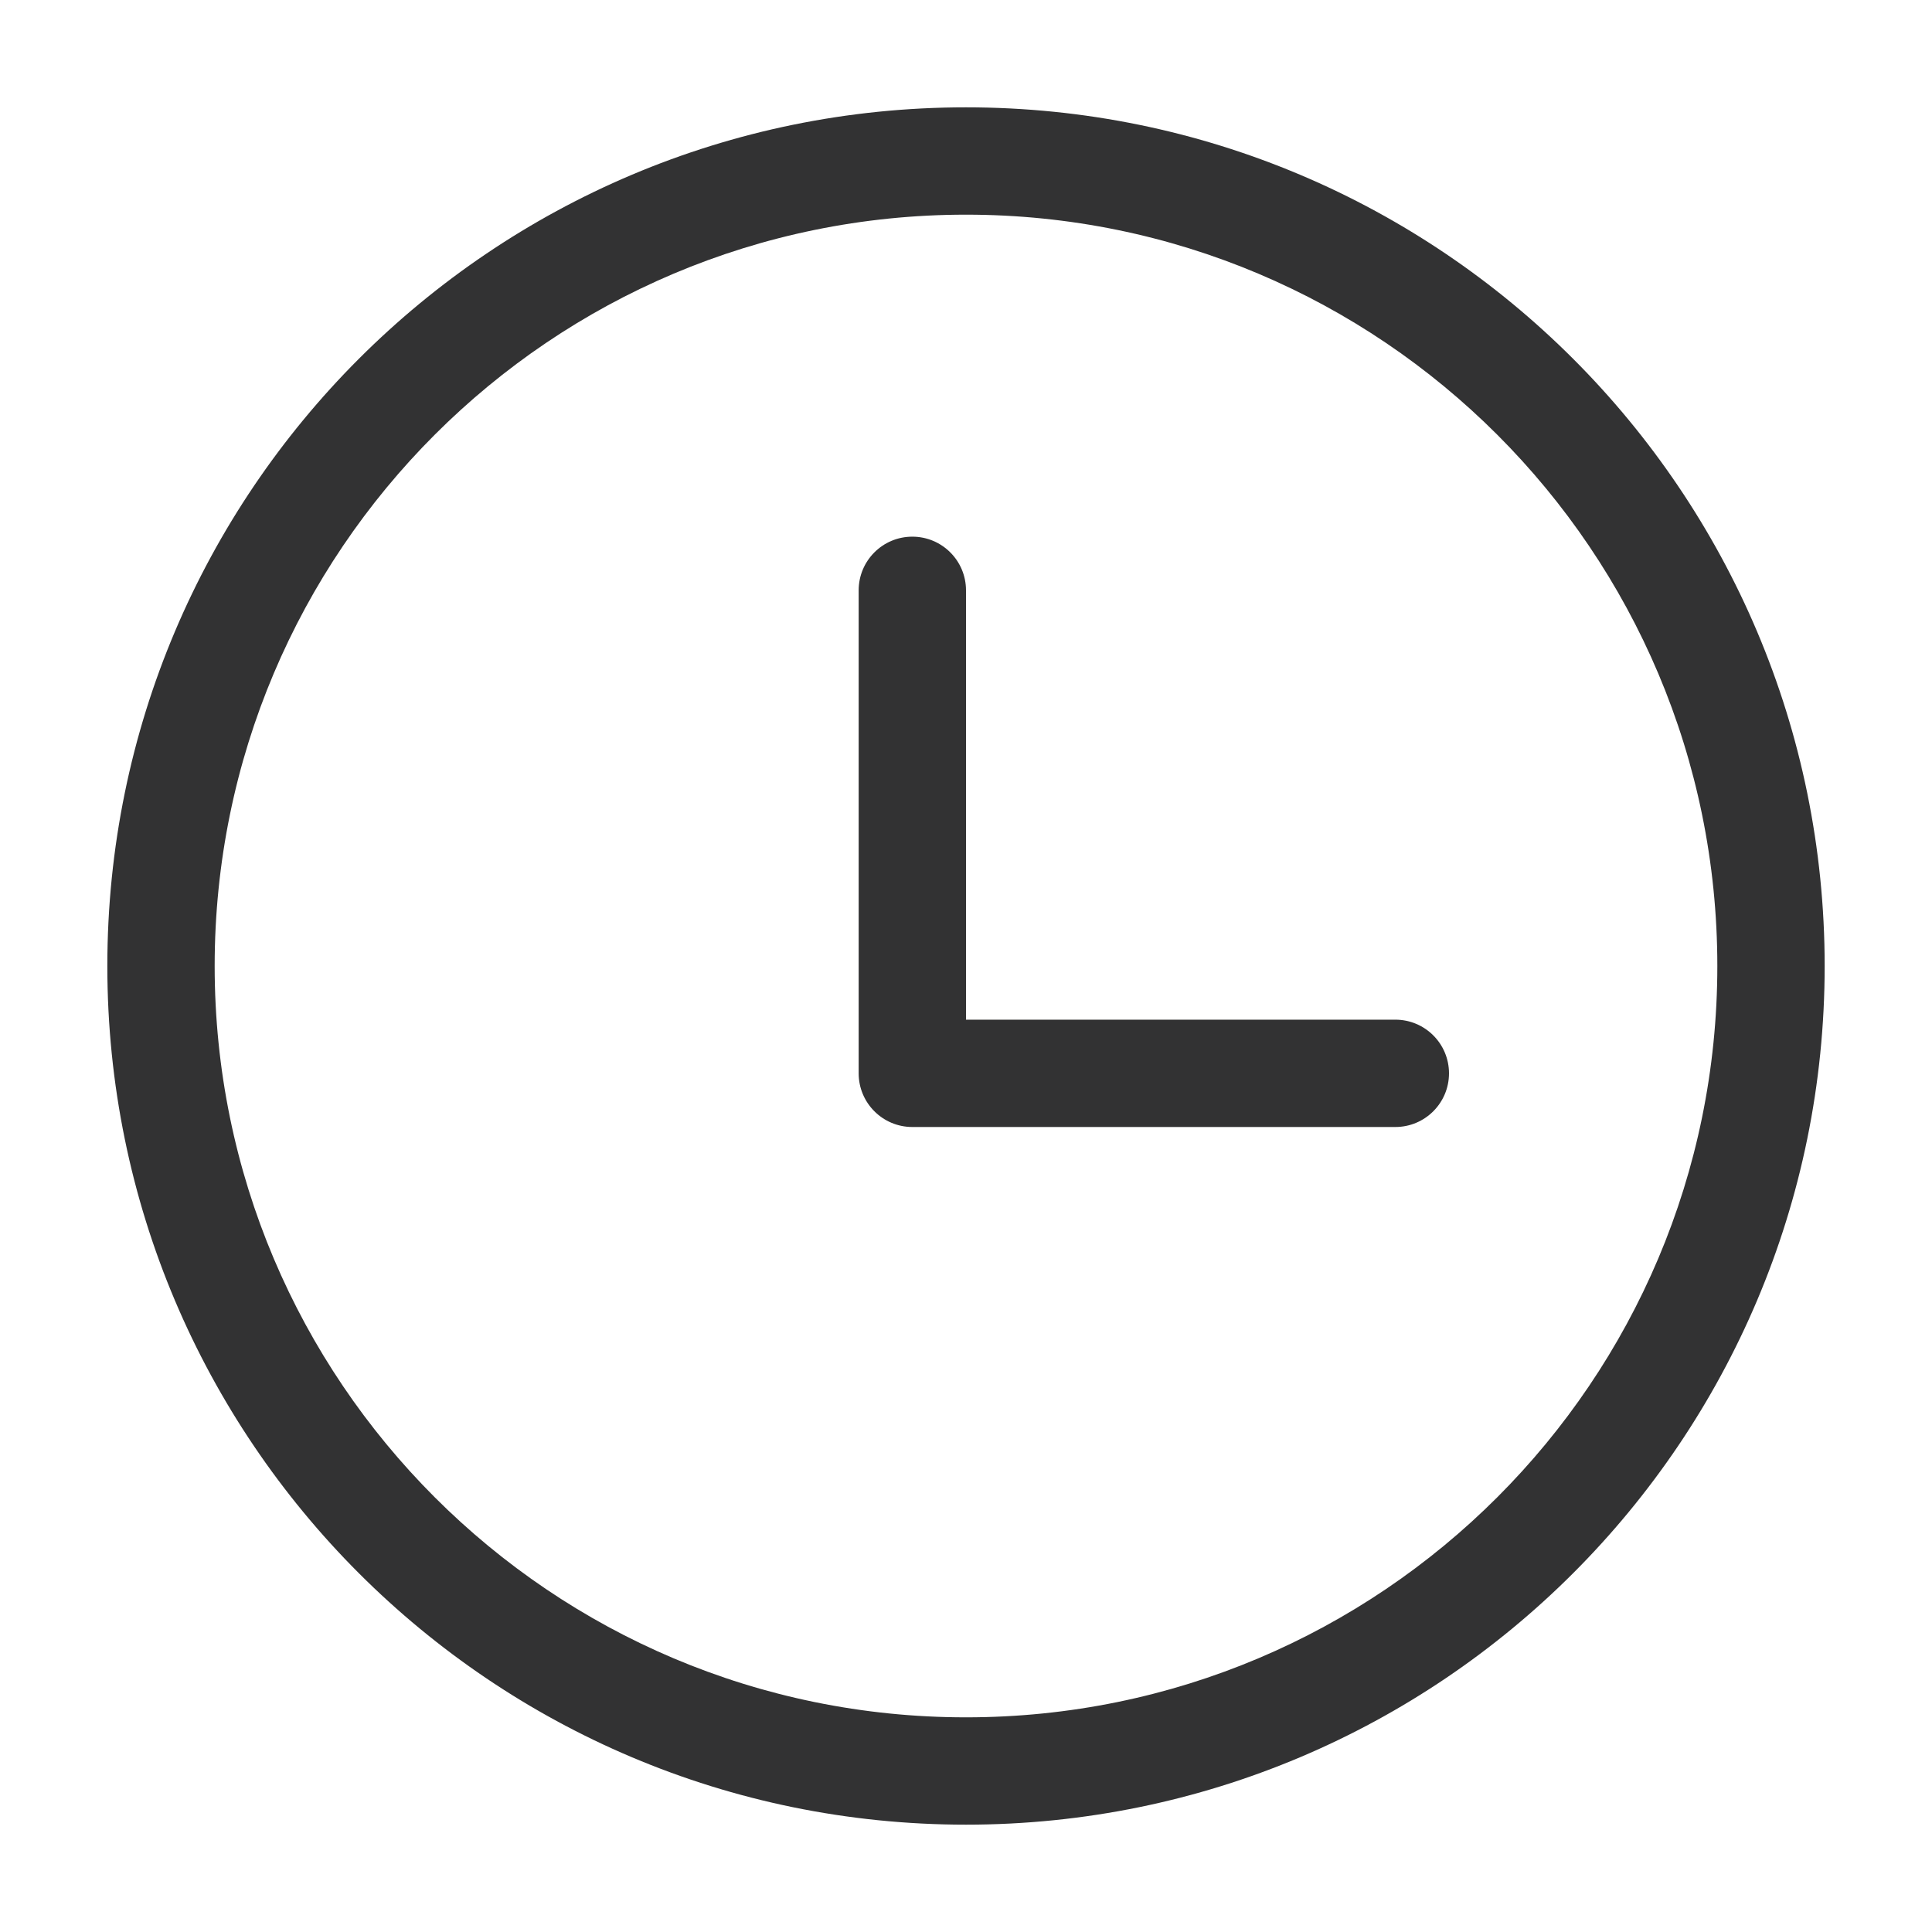 <?xml version="1.0" encoding="UTF-8"?>
<svg width="1000px" height="1000px" viewBox="0 0 1000 1000" version="1.1" xmlns="http://www.w3.org/2000/svg" xmlns:xlink="http://www.w3.org/1999/xlink">
    <!-- Generator: sketchtool 52.4 (67378) - http://www.bohemiancoding.com/sketch -->
    <title>clock-o</title>
    <desc>Created with sketchtool.</desc>
    <g id="新版图标" stroke="none" stroke-width="1" fill="none" fill-rule="evenodd">
        <g id="clock-o" fill="#323233" fill-rule="nonzero">
            <g id="圆角-进行中-线">
                <path d="M500,888.889 C714.777,888.889 888.889,714.777 888.889,500 C888.889,285.223 714.777,111.111 500,111.111 C285.223,111.111 111.111,285.223 111.111,500 C111.111,714.777 285.223,888.889 500,888.889 Z M500,944.444 C254.54,944.444 55.556,745.46 55.556,500 C55.556,254.54 254.54,55.556 500,55.556 C745.46,55.556 944.444,254.54 944.444,500 C944.444,745.46 745.46,944.444 500,944.444 Z M500,527.778 L500,305.556 C500,290.214 487.563,277.778 472.222,277.778 C456.881,277.778 444.444,290.214 444.444,305.556 L444.444,555.556 C444.444,570.897 456.881,583.333 472.222,583.333 L722.222,583.333 C737.563,583.333 750,570.897 750,555.556 C750,540.214 737.563,527.778 722.222,527.778 L500,527.778 Z" id="Combined-Shape"></path>
            </g>
        </g>
    </g>
</svg>
